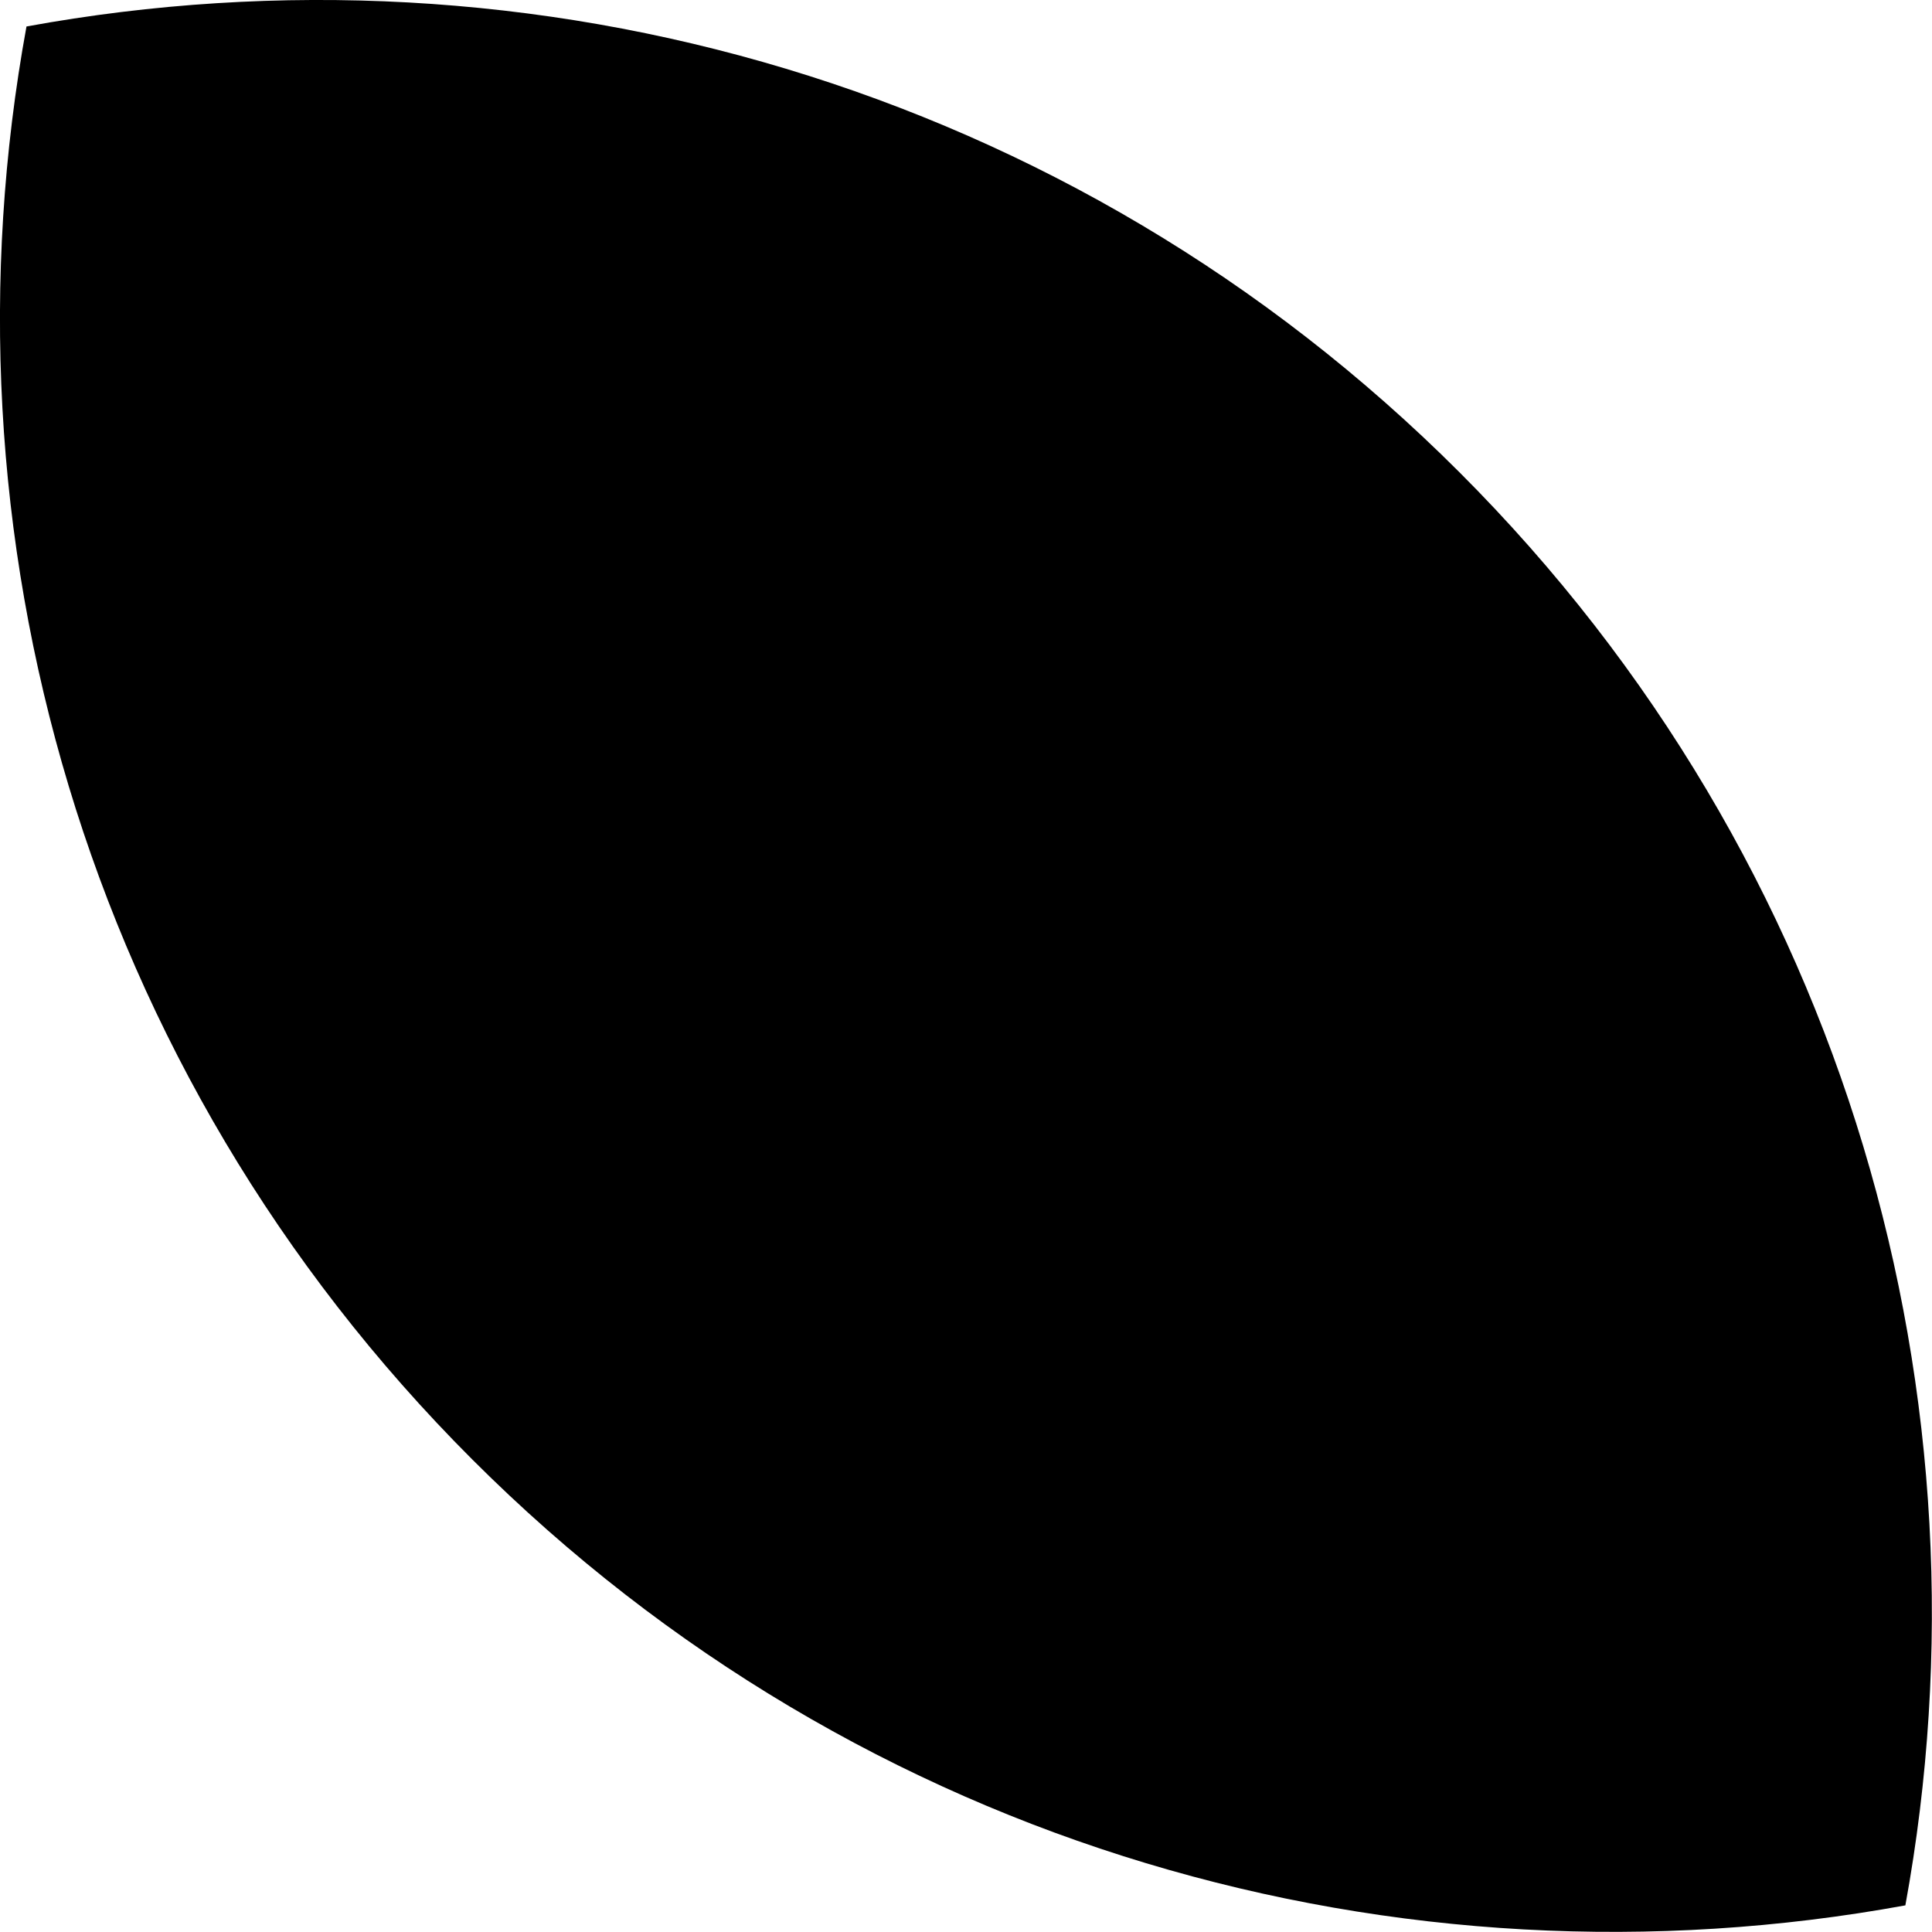 <?xml version="1.0" encoding="UTF-8"?>
<svg xmlns="http://www.w3.org/2000/svg" id="Layer_2" data-name="Layer 2" viewBox="0 0 124.02 124.02">
  <defs>
    <style>
      .cls-1{fill:${fill};}
    </style>
  </defs>
  <g id="Layer_1-2" data-name="Layer 1">
    <path d="M93.69 30.32C68.68 5.31 34.05-4.22 1.7 1.7c-5.92 32.35 3.6 66.98 28.62 91.99 25.02 25.02 59.64 34.54 91.99 28.62 5.92-32.35-3.6-66.98-28.62-91.99Z" class="cls-1"/>
  </g>
</svg>